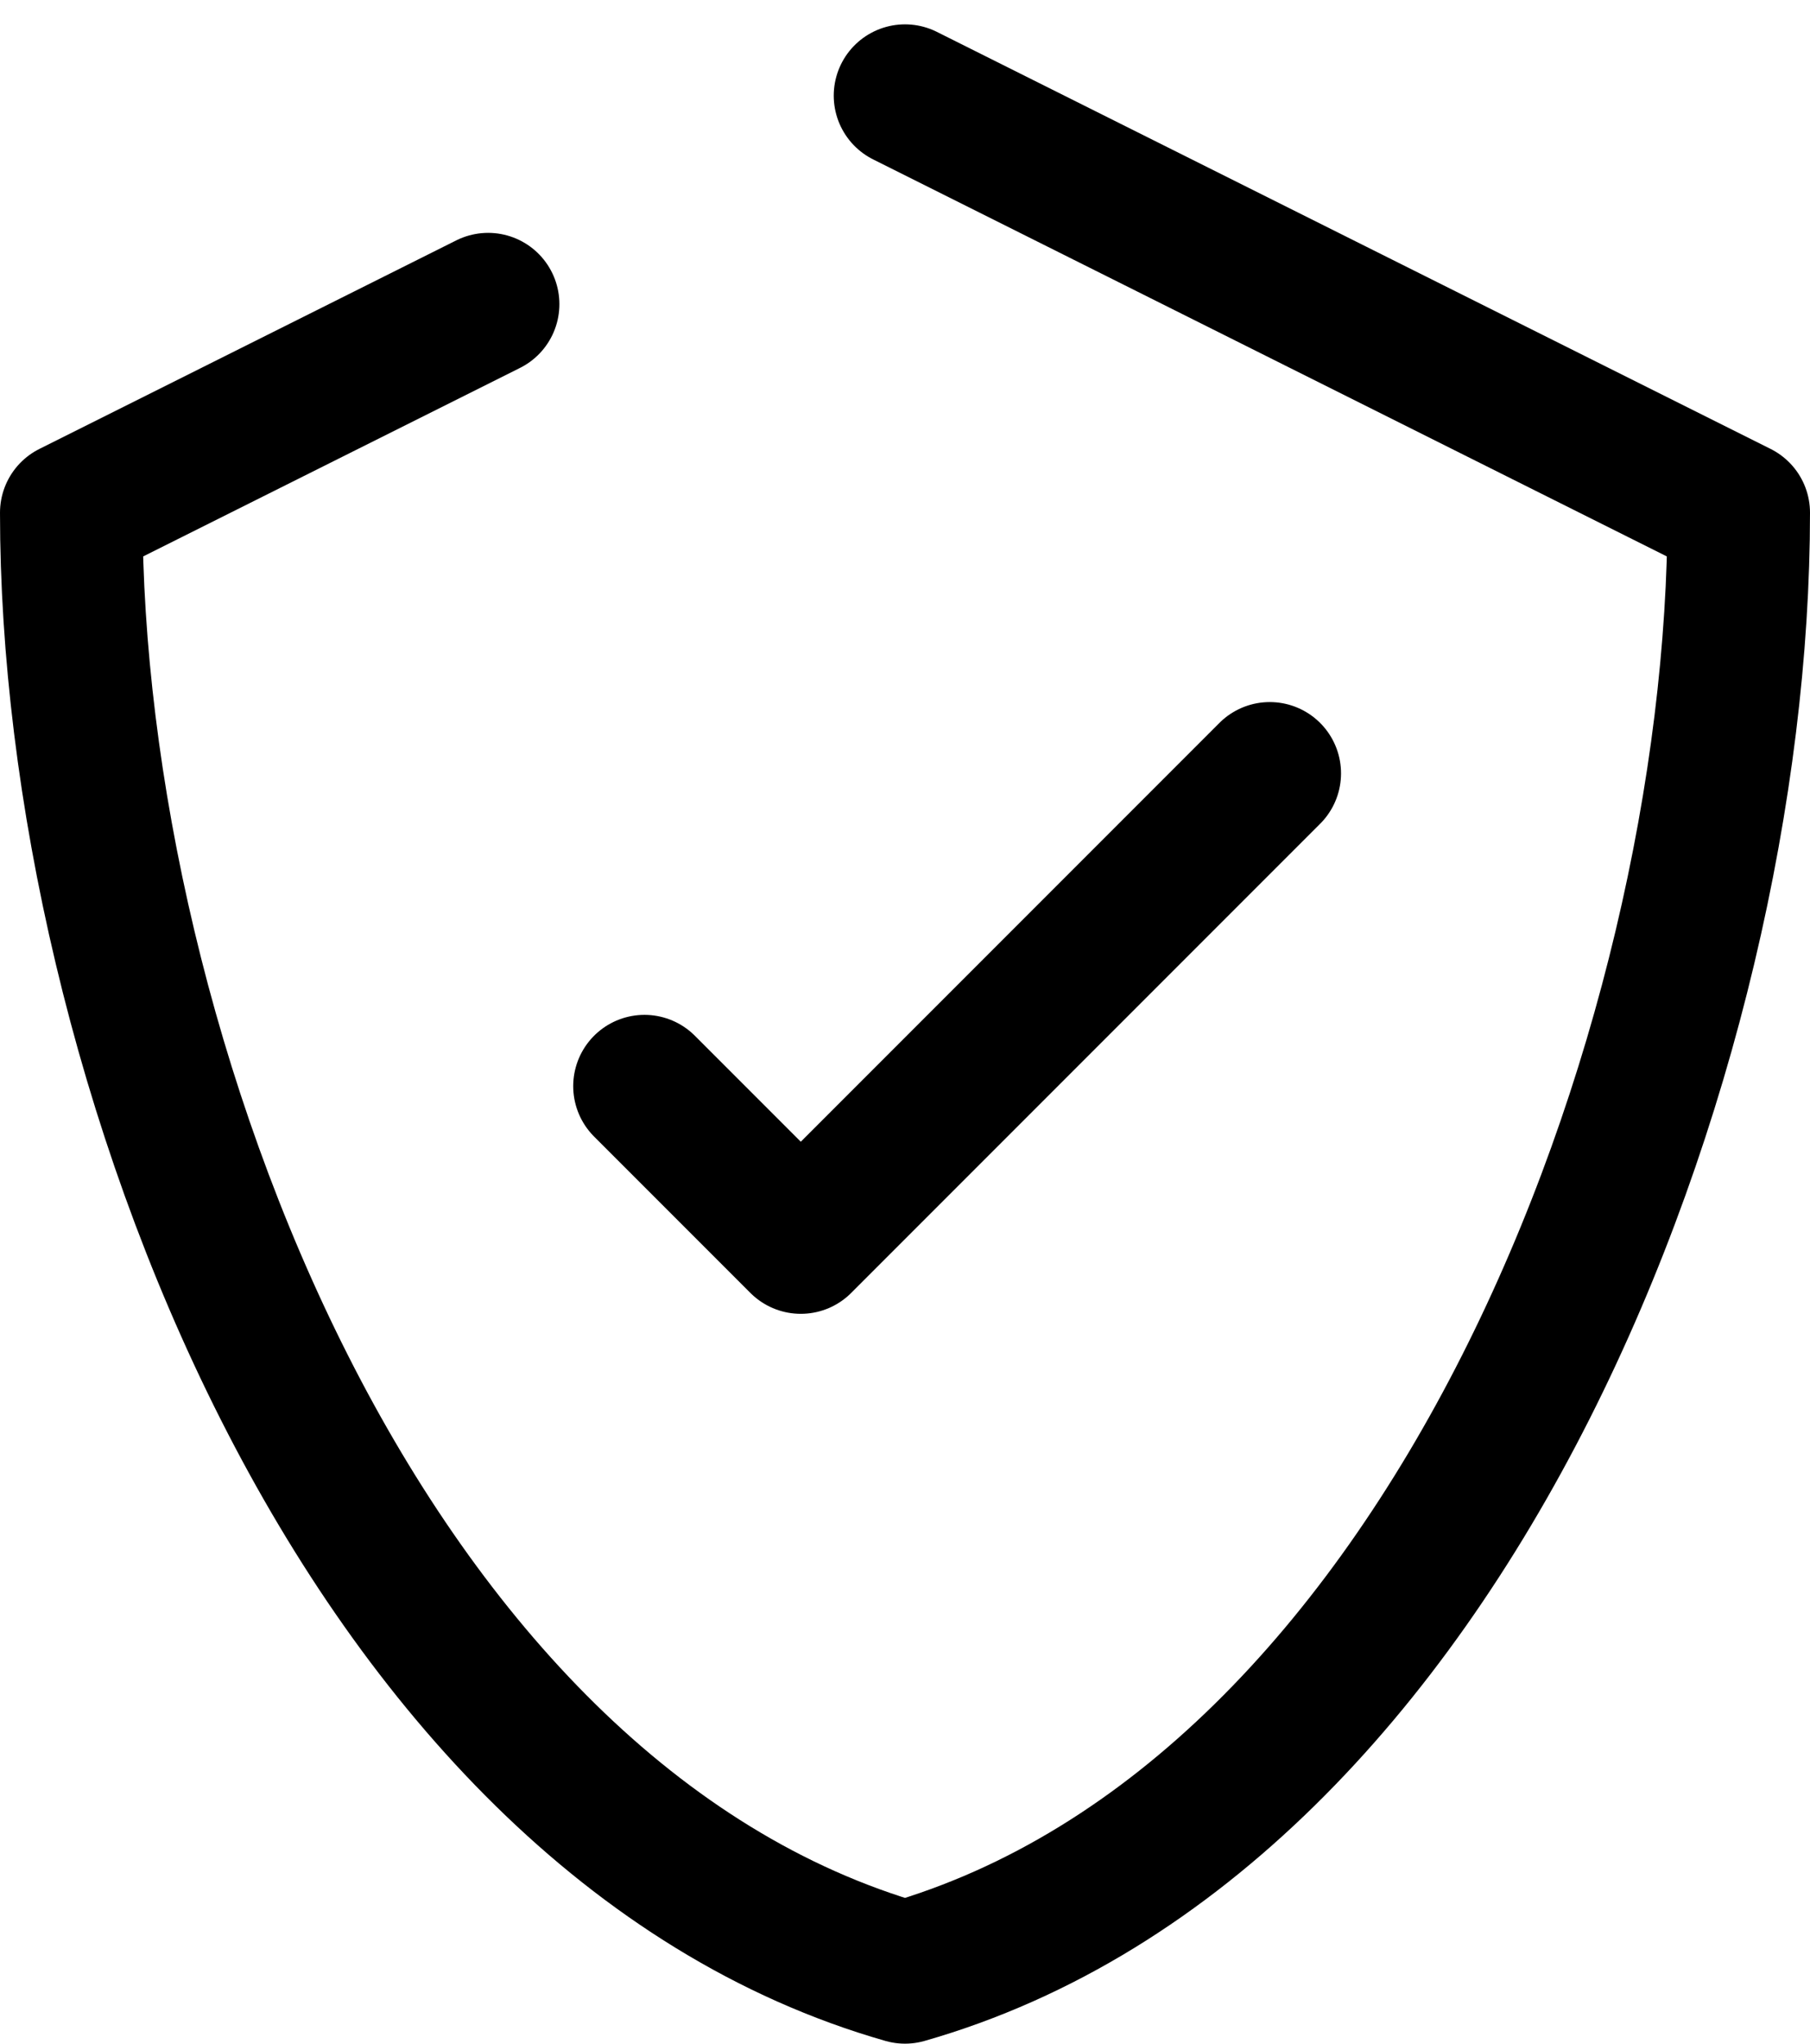 <svg xmlns="http://www.w3.org/2000/svg" width="63.5" height="71.667" viewBox="0 0 63.5 71.667">
  <path id="shield-cross-svgrepo-com" d="M46.047,26.766,29.594,43.219l-5.484-5.484M33.25,3,62.5,17.625c0,18.988-10.18,45.739-29.25,51.188C14.18,63.364,4,36.613,4,17.625l14.625-7.313" transform="translate(-1.5 0.354)" fill="none" stroke="#000" stroke-linecap="round" stroke-linejoin="round" stroke-width="5"/>
</svg>
